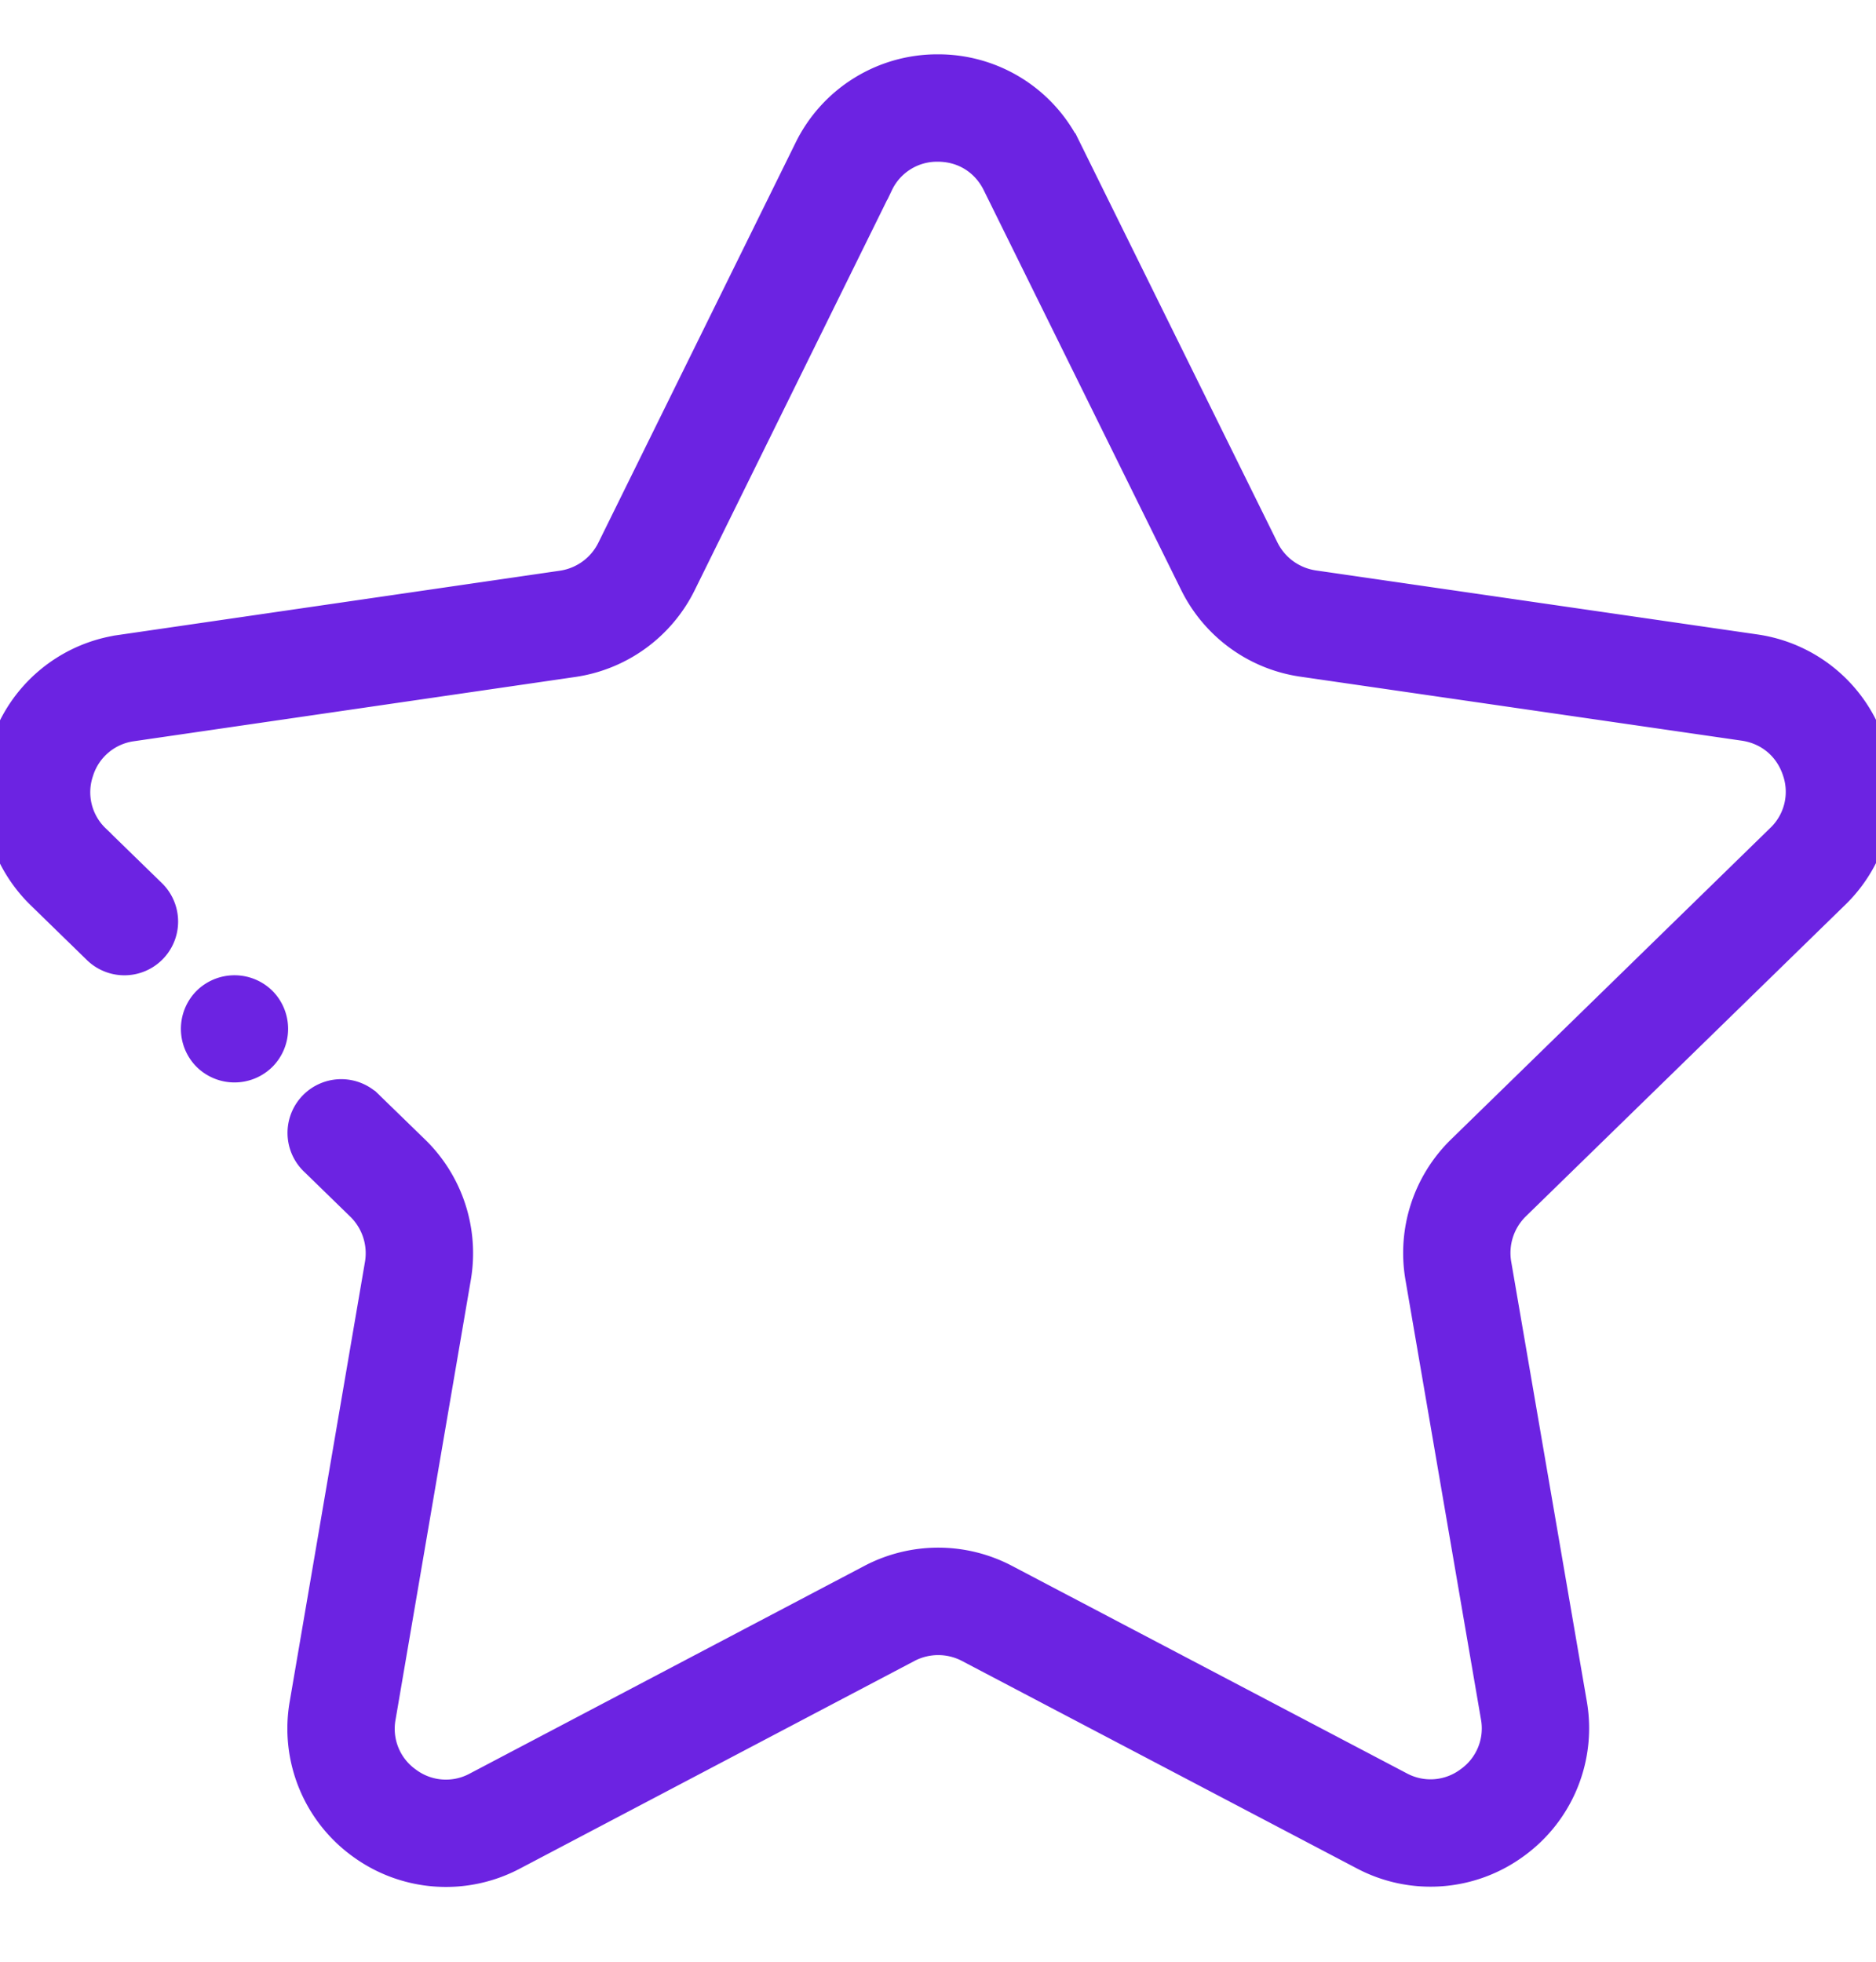 <svg width="22" height="23" fill="none" xmlns="http://www.w3.org/2000/svg"><g clip-path="url('#clip0_601_6910')" fill="#6C23E2" stroke="#6C23E2" stroke-width=".4"><path d="M21.498 10.467a1.65 1.65 0 0 0 .42-1.701 1.65 1.65 0 0 0-1.34-1.13l-5.174-.75a.8.8 0 0 1-.603-.438l-2.315-4.687a1.65 1.65 0 0 0-1.488-.924 1.65 1.65 0 0 0-1.489.925L7.197 6.45a.8.8 0 0 1-.602.439l-5.173.753a1.65 1.65 0 0 0-1.34 1.13 1.65 1.65 0 0 0 .42 1.701l.661.644a.43.43 0 0 0 .6-.616l-.66-.643A.785.785 0 0 1 .9 9.037a.786.786 0 0 1 .646-.545l5.172-.753a1.66 1.66 0 0 0 1.25-.909l2.312-4.688a.785.785 0 0 1 .718-.446c.312 0 .58.167.718.446l2.315 4.687c.242.49.709.83 1.25.907l5.173.75c.308.045.55.25.646.545a.785.785 0 0 1-.202.821l-3.742 3.65a1.66 1.66 0 0 0-.477 1.47l.885 5.15a.786.786 0 0 1-.319.784.786.786 0 0 1-.843.061l-4.627-2.431a1.66 1.66 0 0 0-1.545 0L5.604 20.97a.786.786 0 0 1-.843-.06.785.785 0 0 1-.319-.784l.882-5.152a1.66 1.66 0 0 0-.477-1.469l-.532-.517a.43.43 0 1 0-.6.615l.532.518a.8.8 0 0 1 .23.708l-.882 5.152a1.65 1.65 0 0 0 .66 1.624 1.654 1.654 0 0 0 1.749.126l4.626-2.434a.8.8 0 0 1 .745 0l4.628 2.431a1.65 1.65 0 0 0 1.748-.127 1.65 1.65 0 0 0 .66-1.623l-.886-5.152a.8.8 0 0 1 .23-.709l3.743-3.65Z"/><path d="M3.054 11.759a.433.433 0 0 0-.608 0 .432.432 0 0 0 0 .607.432.432 0 0 0 .608 0 .432.432 0 0 0 0-.607Z"/></g><defs><clipPath id="clip0_601_6910"><path fill="#fff" transform="translate(0 .38)" d="M0 0h22v22H0z"/></clipPath></defs></svg>